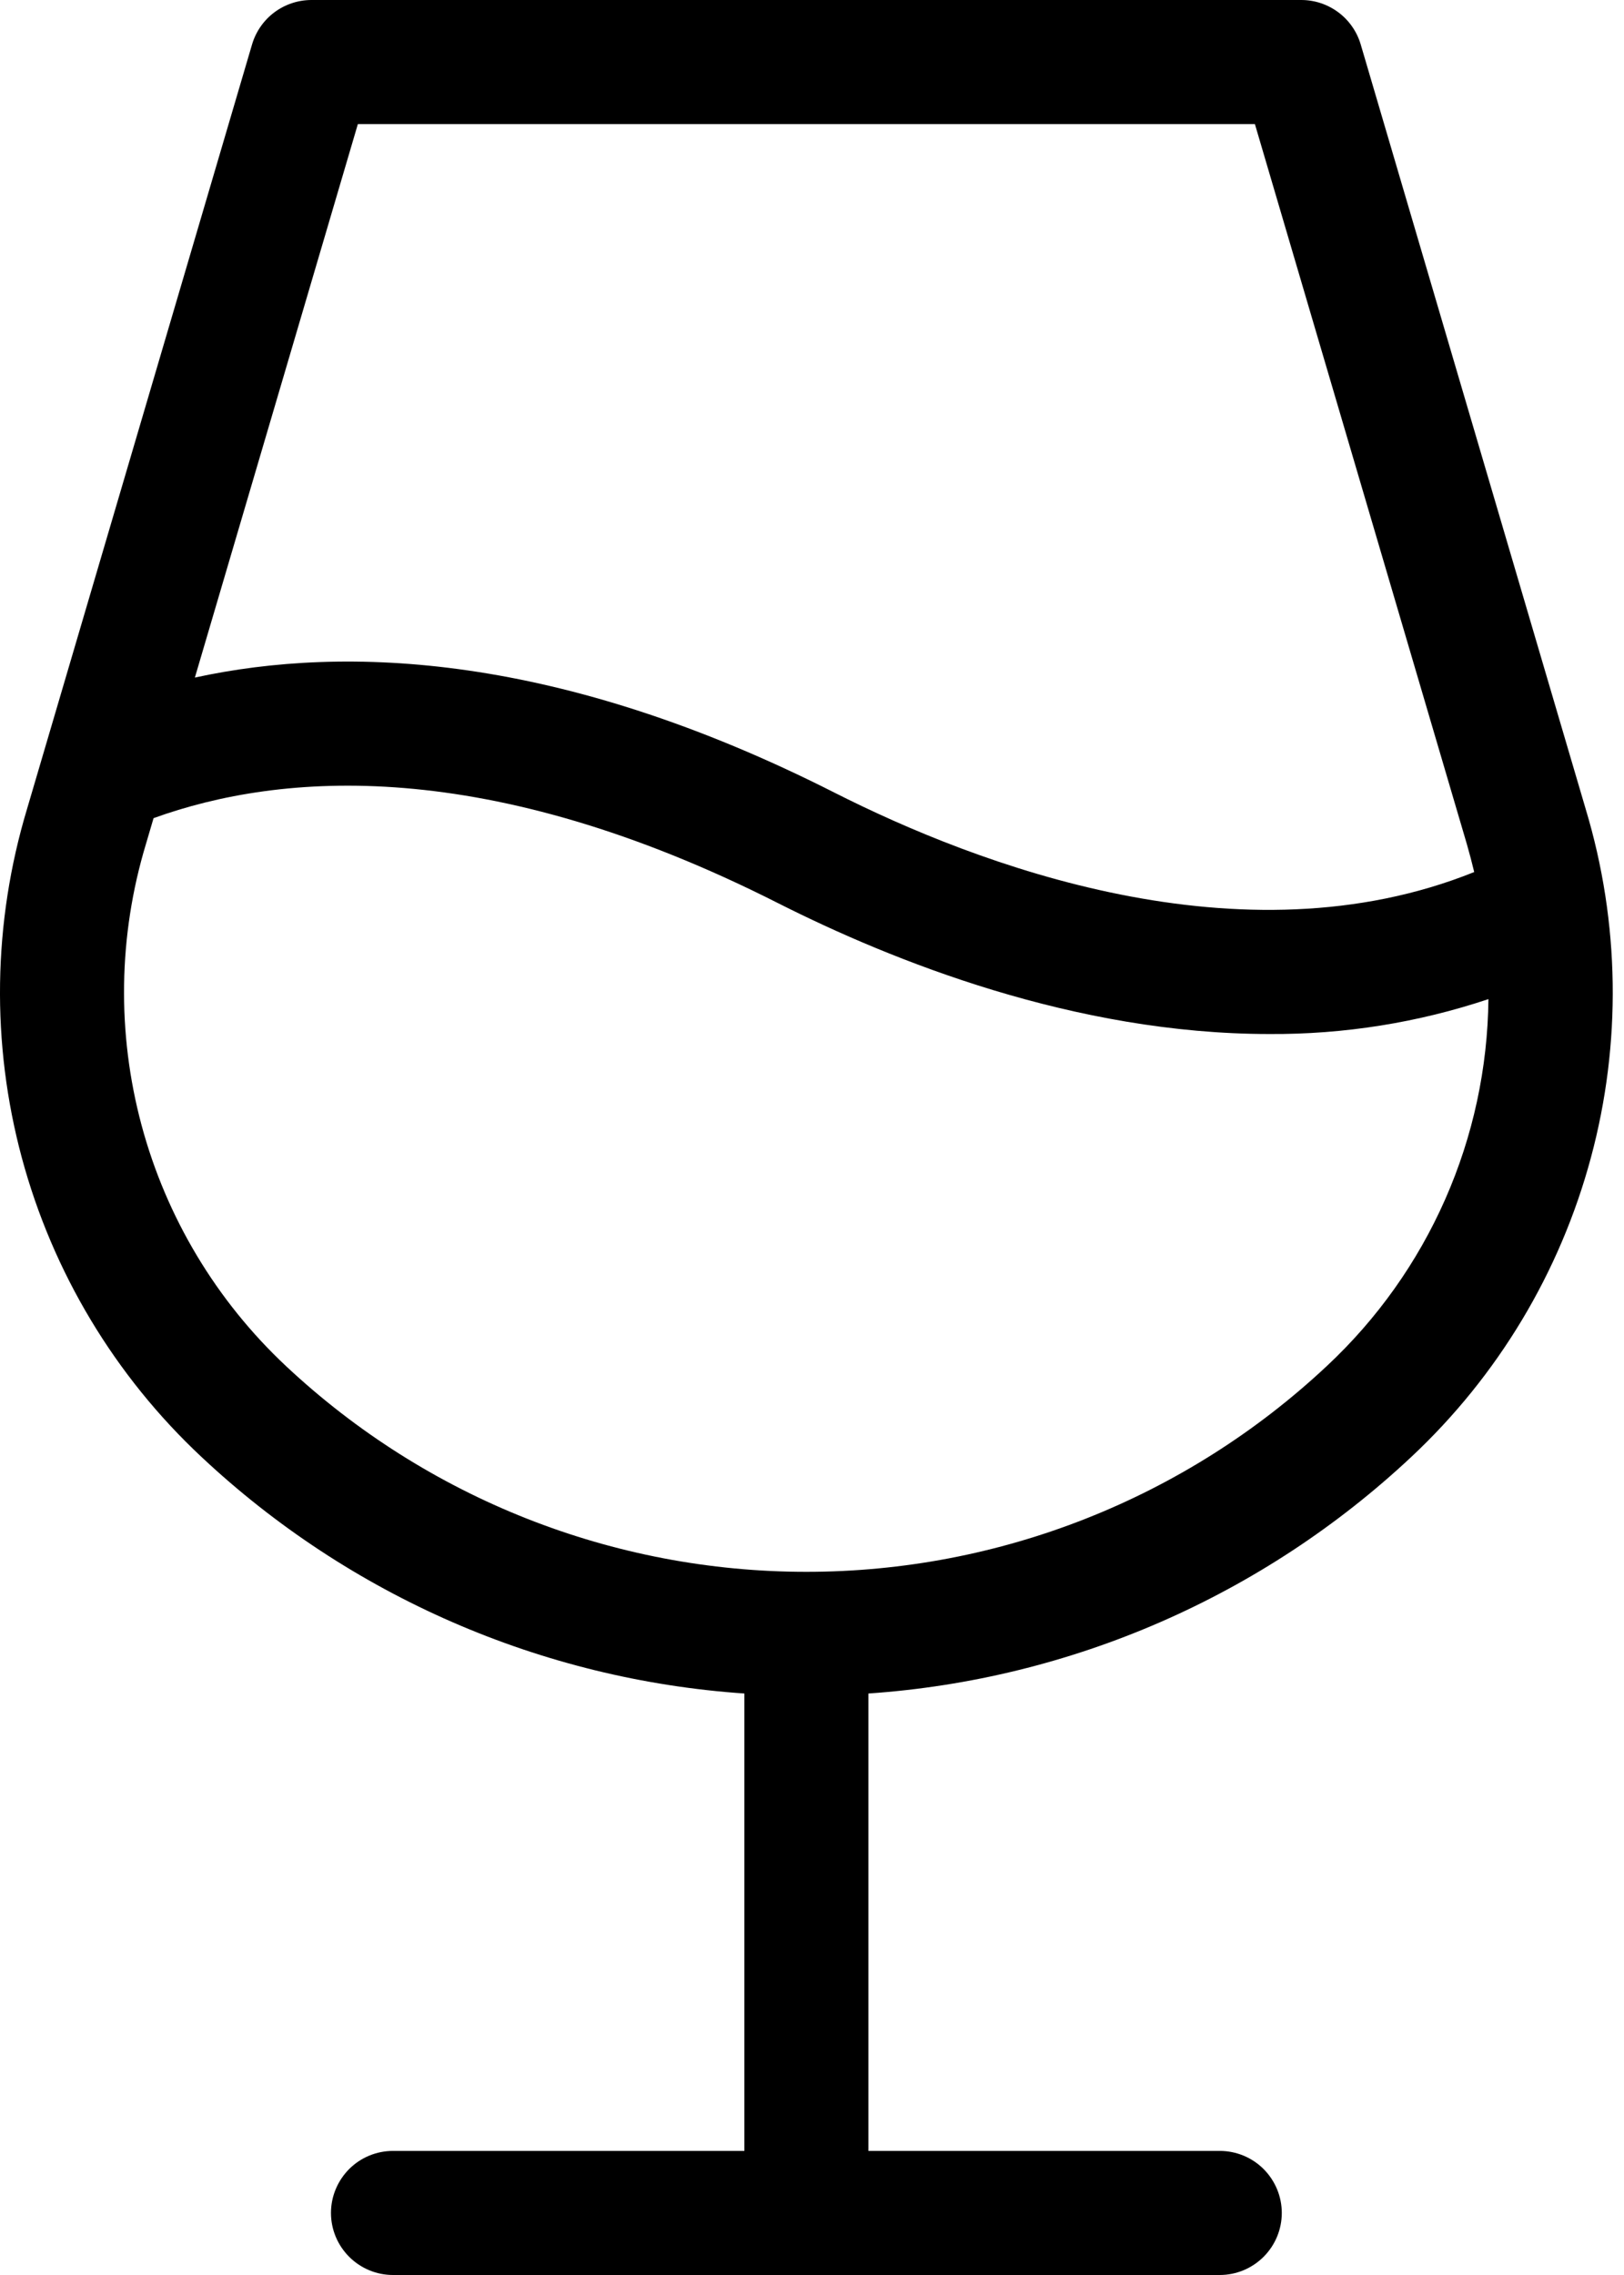 <svg xmlns="http://www.w3.org/2000/svg" viewBox="0 0 25 35" fill="currentColor">
    <path
        d="M24.41 12.446L20.947 0.684C20.889 0.487 20.768 0.313 20.603 0.19C20.438 0.067 20.238 0 20.032 0H4.795C4.589 0 4.388 0.067 4.223 0.19C4.059 0.313 3.938 0.487 3.88 0.684L0.416 12.446C-0.11 14.192 -0.138 16.051 0.336 17.812C0.811 19.573 1.768 21.167 3.1 22.413C5.383 24.554 8.336 25.84 11.459 26.054V33.091H6.05C5.797 33.091 5.554 33.191 5.375 33.37C5.196 33.55 5.095 33.792 5.095 34.045C5.095 34.299 5.196 34.541 5.375 34.72C5.554 34.899 5.797 35 6.05 35H18.777C19.03 35 19.273 34.899 19.452 34.72C19.631 34.541 19.732 34.299 19.732 34.045C19.732 33.792 19.631 33.55 19.452 33.37C19.273 33.191 19.03 33.091 18.777 33.091H13.368V26.054C16.491 25.84 19.443 24.553 21.727 22.413C23.059 21.167 24.016 19.573 24.49 17.812C24.965 16.051 24.937 14.192 24.41 12.446ZM5.509 1.909H19.318L22.581 12.987C22.622 13.13 22.66 13.273 22.694 13.416C19.108 14.859 15.03 13.3 12.845 12.194C8.611 10.05 5.331 9.918 3 10.424L5.509 1.909ZM20.424 21.017C18.252 23.051 15.388 24.182 12.413 24.182C9.438 24.182 6.575 23.051 4.403 21.017C3.331 20.013 2.56 18.729 2.179 17.31C1.798 15.891 1.821 14.393 2.246 12.987L2.364 12.587C4.327 11.878 7.496 11.625 11.982 13.897C13.732 14.78 16.54 15.908 19.542 15.908C20.688 15.915 21.827 15.734 22.913 15.371C22.902 16.432 22.676 17.48 22.248 18.45C21.82 19.421 21.199 20.294 20.424 21.017Z"
    />
</svg>